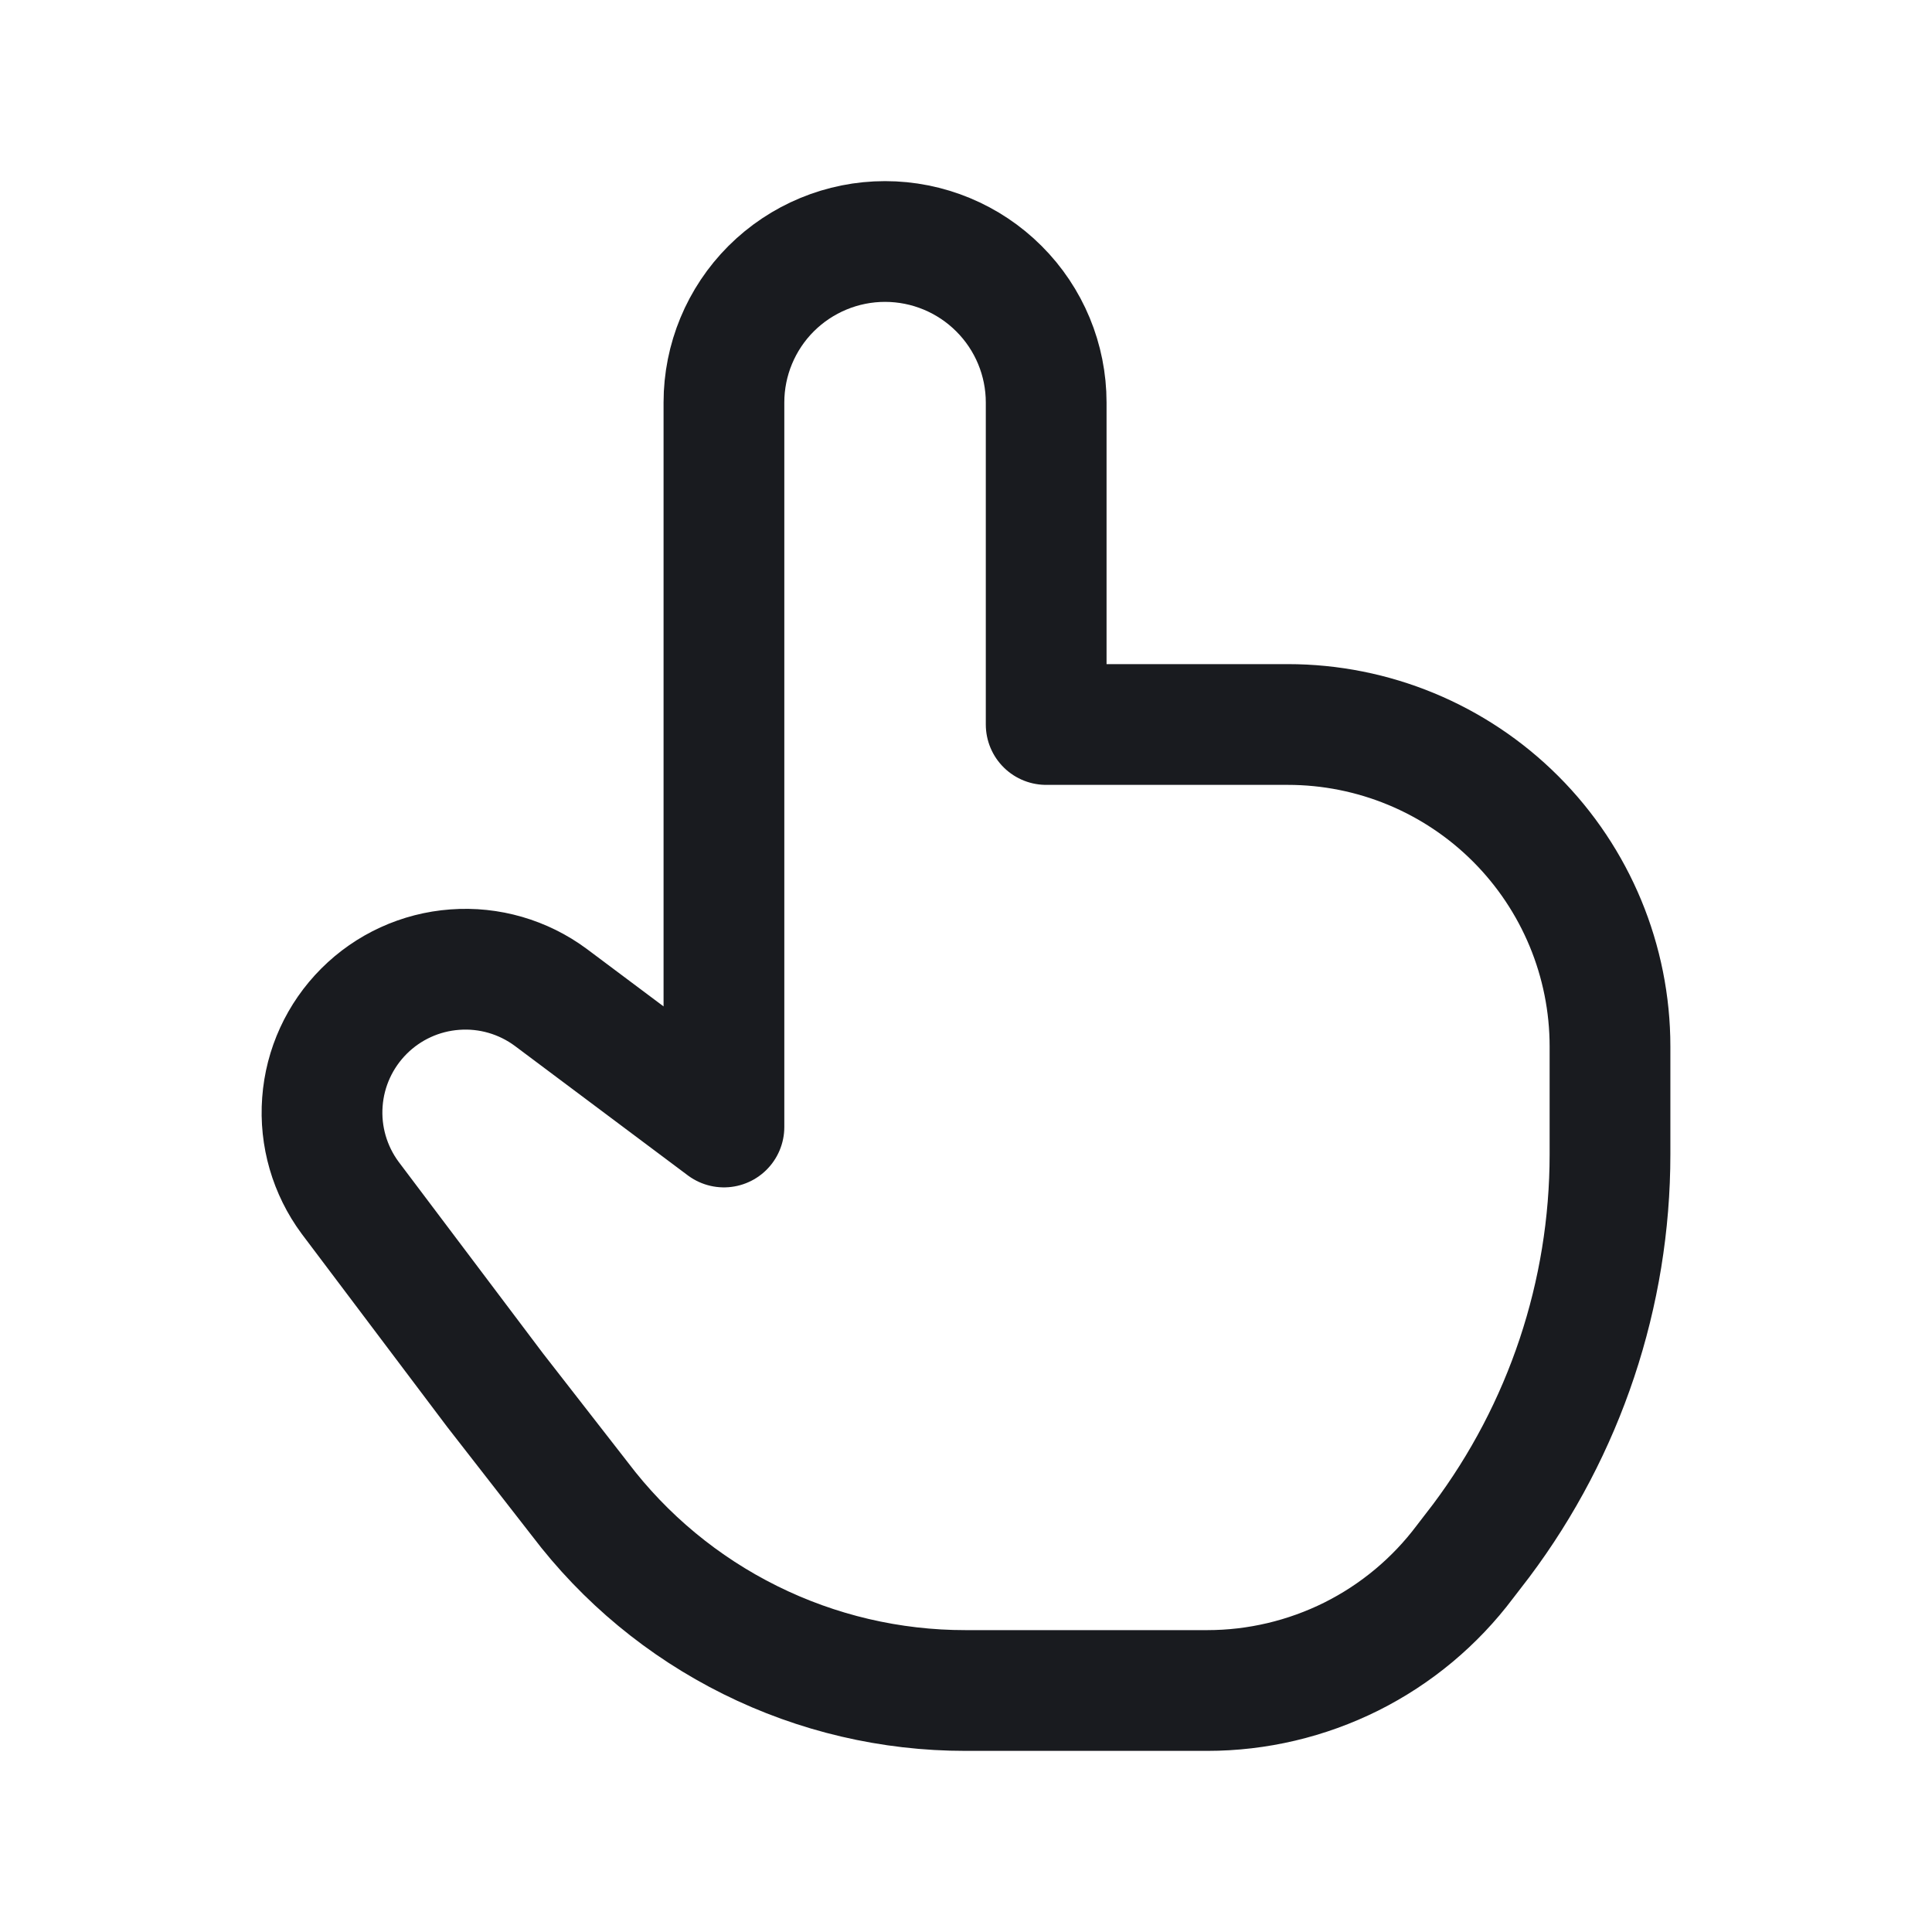 <svg width="24" height="24" viewBox="0 0 24 24" fill="none" xmlns="http://www.w3.org/2000/svg">
<path d="M6.151 17.27L4.35 14.88C4.096 14.537 3.973 14.114 4.005 13.689C4.036 13.263 4.22 12.863 4.522 12.561C4.824 12.259 5.224 12.076 5.65 12.045C6.076 12.013 6.499 12.136 6.842 12.39L8.993 14V5C8.993 4.47 9.204 3.961 9.579 3.586C9.955 3.211 10.464 3 10.994 3C11.525 3 12.034 3.211 12.409 3.586C12.785 3.961 12.996 4.47 12.996 5V9H15.998C17.059 9 18.077 9.421 18.828 10.172C19.578 10.922 20 11.939 20 13V14.34C20 16.071 19.438 17.755 18.399 19.14L18.199 19.4C17.826 19.897 17.343 20.3 16.787 20.578C16.231 20.855 15.618 21 14.997 21H11.995C11.066 21.001 10.15 20.786 9.319 20.373C8.487 19.96 7.762 19.36 7.202 18.62L6.151 17.27Z" stroke="#191B1F" stroke-width="1.5" stroke-linecap="round" stroke-linejoin="round"/>
</svg>
